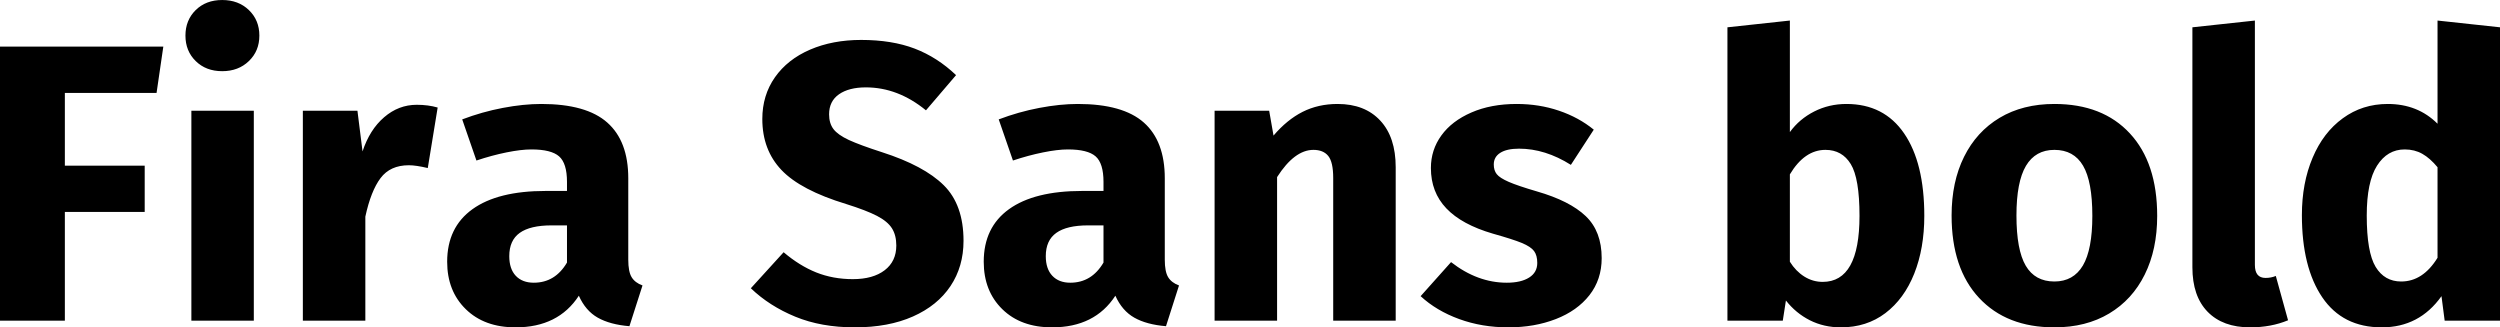<svg xmlns="http://www.w3.org/2000/svg" viewBox="4.68 41.608 455.256 59.616"><path d="M16.49 100L4.68 100L4.68 50.10L34.42 50.10L33.19 58.53L16.49 58.53L16.49 71.78L31.03 71.78L31.03 80.20L16.49 80.20L16.49 100ZM39.53 61.77L50.90 61.77L50.90 100L39.53 100L39.53 61.77ZM45.14 41.61Q48.10 41.61 50.00 43.44Q51.91 45.28 51.91 48.09L51.91 48.09Q51.91 50.90 50.00 52.73Q48.10 54.57 45.14 54.57L45.14 54.57Q42.19 54.57 40.32 52.73Q38.45 50.90 38.45 48.09L38.45 48.09Q38.45 45.28 40.32 43.44Q42.19 41.61 45.14 41.61L45.14 41.61ZM80.57 60.69Q82.66 60.69 84.38 61.19L84.38 61.19L82.58 72.21Q80.42 71.70 79.13 71.70L79.13 71.70Q75.74 71.70 73.98 74.04Q72.22 76.38 71.21 81.06L71.21 81.06L71.21 100L59.83 100L59.83 61.77L69.77 61.77L70.70 69.18Q72.00 65.22 74.63 62.96Q77.26 60.69 80.57 60.69L80.57 60.69ZM119.09 88.91Q119.09 91.07 119.70 92.08Q120.31 93.09 121.68 93.59L121.68 93.59L119.30 101.01Q115.78 100.72 113.54 99.46Q111.31 98.20 110.09 95.46L110.09 95.46Q106.34 101.22 98.57 101.22L98.57 101.22Q92.88 101.22 89.50 97.91Q86.11 94.60 86.11 89.27L86.11 89.27Q86.11 83.01 90.72 79.70Q95.33 76.38 104.04 76.38L104.04 76.38L107.93 76.38L107.93 74.73Q107.93 71.34 106.49 70.08Q105.05 68.82 101.45 68.82L101.45 68.82Q99.58 68.82 96.91 69.36Q94.25 69.90 91.44 70.84L91.44 70.84L88.85 63.35Q92.45 61.98 96.23 61.26Q100.01 60.54 103.25 60.54L103.25 60.54Q111.46 60.54 115.27 63.93Q119.09 67.31 119.09 74.08L119.09 74.08L119.09 88.91ZM101.88 93.09Q105.77 93.09 107.93 89.42L107.93 89.42L107.93 82.65L105.12 82.65Q101.23 82.65 99.32 84.02Q97.42 85.38 97.42 88.26L97.42 88.26Q97.42 90.57 98.60 91.83Q99.79 93.09 101.88 93.09L101.88 93.09ZM161.50 48.88Q167.11 48.88 171.25 50.46Q175.39 52.05 178.78 55.29L178.78 55.29L173.30 61.70Q168.19 57.52 162.36 57.52L162.36 57.52Q159.26 57.52 157.46 58.78Q155.66 60.04 155.66 62.42L155.66 62.42Q155.66 64.07 156.46 65.12Q157.25 66.16 159.26 67.10Q161.28 68.03 165.31 69.33L165.31 69.33Q172.94 71.78 176.54 75.34Q180.14 78.90 180.14 85.46L180.14 85.46Q180.14 90.14 177.77 93.70Q175.39 97.26 170.93 99.24Q166.46 101.22 160.34 101.22L160.34 101.22Q154.22 101.22 149.51 99.28Q144.79 97.34 141.41 94.10L141.41 94.10L147.38 87.54Q150.26 89.99 153.32 91.22Q156.38 92.44 159.98 92.44L159.98 92.44Q163.66 92.44 165.78 90.82Q167.90 89.20 167.90 86.32L167.90 86.32Q167.90 84.45 167.11 83.19Q166.32 81.93 164.38 80.92Q162.43 79.91 158.76 78.76L158.76 78.76Q150.48 76.24 146.99 72.57Q143.50 68.90 143.50 63.28L143.50 63.28Q143.50 58.96 145.80 55.68Q148.10 52.41 152.21 50.64Q156.31 48.88 161.50 48.88L161.50 48.88ZM216.79 88.91Q216.79 91.07 217.40 92.08Q218.02 93.09 219.38 93.59L219.38 93.59L217.01 101.01Q213.48 100.72 211.25 99.46Q209.02 98.20 207.79 95.46L207.79 95.46Q204.05 101.22 196.27 101.22L196.27 101.22Q190.58 101.22 187.20 97.91Q183.82 94.60 183.82 89.27L183.82 89.27Q183.82 83.01 188.42 79.70Q193.03 76.38 201.74 76.38L201.74 76.38L205.63 76.38L205.63 74.73Q205.63 71.34 204.19 70.08Q202.75 68.82 199.15 68.82L199.15 68.82Q197.28 68.82 194.62 69.36Q191.95 69.90 189.14 70.84L189.14 70.84L186.55 63.35Q190.15 61.98 193.93 61.26Q197.71 60.54 200.95 60.54L200.95 60.54Q209.16 60.54 212.98 63.93Q216.79 67.31 216.79 74.08L216.79 74.08L216.79 88.91ZM199.58 93.09Q203.47 93.09 205.63 89.42L205.63 89.42L205.63 82.65L202.82 82.65Q198.94 82.65 197.03 84.02Q195.12 85.38 195.12 88.26L195.12 88.26Q195.12 90.57 196.31 91.83Q197.50 93.09 199.58 93.09L199.58 93.09ZM248.26 60.54Q253.22 60.54 256.03 63.57Q258.84 66.59 258.84 72.06L258.84 72.06L258.84 100L247.46 100L247.46 74.01Q247.46 71.13 246.56 70.01Q245.66 68.90 243.86 68.90L243.86 68.90Q240.41 68.90 237.24 73.86L237.24 73.86L237.24 100L225.86 100L225.86 61.77L235.80 61.77L236.59 66.30Q239.04 63.42 241.88 61.98Q244.73 60.54 248.26 60.54L248.26 60.54ZM280.87 60.54Q284.98 60.54 288.58 61.77Q292.18 62.99 294.91 65.22L294.91 65.22L290.74 71.63Q286.06 68.68 281.30 68.68L281.30 68.68Q279.07 68.68 277.88 69.44Q276.70 70.19 276.70 71.56L276.70 71.56Q276.70 72.64 277.24 73.32Q277.78 74.01 279.43 74.73Q281.09 75.45 284.54 76.46L284.54 76.46Q290.52 78.18 293.44 80.96Q296.35 83.73 296.35 88.62L296.35 88.62Q296.35 92.51 294.12 95.36Q291.89 98.20 288 99.71Q284.11 101.22 279.36 101.22L279.36 101.22Q274.54 101.22 270.40 99.71Q266.26 98.20 263.38 95.54L263.38 95.54L268.92 89.34Q273.74 93.09 279.07 93.09L279.07 93.09Q281.66 93.09 283.14 92.15Q284.62 91.22 284.62 89.49L284.62 89.49Q284.62 88.12 284.04 87.33Q283.46 86.54 281.81 85.85Q280.15 85.17 276.55 84.16L276.55 84.16Q270.86 82.50 268.06 79.55Q265.25 76.60 265.25 72.21L265.25 72.21Q265.25 68.90 267.16 66.27Q269.06 63.64 272.63 62.09Q276.19 60.54 280.87 60.54L280.87 60.54ZM340.92 60.54Q347.76 60.54 351.43 65.91Q355.10 71.27 355.10 80.92L355.10 80.92Q355.10 86.82 353.27 91.43Q351.43 96.04 348.01 98.63Q344.59 101.22 339.91 101.22L339.91 101.22Q336.82 101.22 334.26 99.93Q331.70 98.63 329.90 96.33L329.90 96.33L329.33 100L319.25 100L319.25 46.58L330.62 45.35L330.62 65.66Q332.35 63.28 335.05 61.91Q337.75 60.54 340.92 60.54L340.92 60.54ZM336.60 92.94Q343.30 92.94 343.30 80.92L343.30 80.92Q343.30 74.08 341.71 71.49Q340.13 68.90 337.10 68.90L337.10 68.90Q333.29 68.90 330.62 73.36L330.62 73.36L330.62 89.27Q331.70 91 333.25 91.97Q334.80 92.94 336.60 92.94L336.60 92.94ZM378.79 60.54Q387.58 60.54 392.54 65.91Q397.51 71.27 397.51 80.92L397.51 80.92Q397.51 87.04 395.24 91.61Q392.98 96.18 388.76 98.70Q384.55 101.22 378.79 101.22L378.79 101.22Q370.08 101.22 365.08 95.86Q360.07 90.50 360.07 80.85L360.07 80.85Q360.07 74.73 362.34 70.16Q364.61 65.58 368.82 63.06Q373.03 60.54 378.79 60.54L378.79 60.54ZM378.79 68.90Q375.34 68.90 373.61 71.81Q371.88 74.73 371.88 80.85L371.88 80.85Q371.88 87.11 373.57 89.99Q375.26 92.87 378.79 92.87L378.79 92.87Q382.25 92.87 383.98 89.96Q385.70 87.04 385.70 80.92L385.70 80.92Q385.70 74.66 384.01 71.78Q382.32 68.90 378.79 68.90L378.79 68.90ZM414.43 101.22Q409.46 101.22 406.69 98.38Q403.92 95.54 403.92 90.28L403.92 90.28L403.92 46.58L415.30 45.35L415.30 89.85Q415.30 92.22 417.24 92.22L417.24 92.22Q418.25 92.22 419.11 91.86L419.11 91.86L421.34 99.93Q418.25 101.22 414.43 101.22L414.43 101.22ZM448.56 45.35L459.94 46.58L459.94 100L449.86 100L449.28 95.54Q445.25 101.22 438.41 101.22L438.41 101.22Q431.28 101.22 427.57 95.75Q423.86 90.28 423.86 80.78L423.86 80.78Q423.86 74.94 425.81 70.34Q427.75 65.73 431.32 63.14Q434.88 60.54 439.49 60.54L439.49 60.54Q444.96 60.54 448.56 64.14L448.56 64.14L448.56 45.35ZM441.94 92.87Q445.90 92.87 448.56 88.55L448.56 88.55L448.56 72.06Q447.19 70.41 445.79 69.62Q444.38 68.82 442.58 68.82L442.58 68.82Q439.42 68.82 437.54 71.78Q435.67 74.73 435.67 80.85L435.67 80.85Q435.67 87.54 437.29 90.21Q438.91 92.87 441.94 92.87L441.94 92.87Z"/></svg>